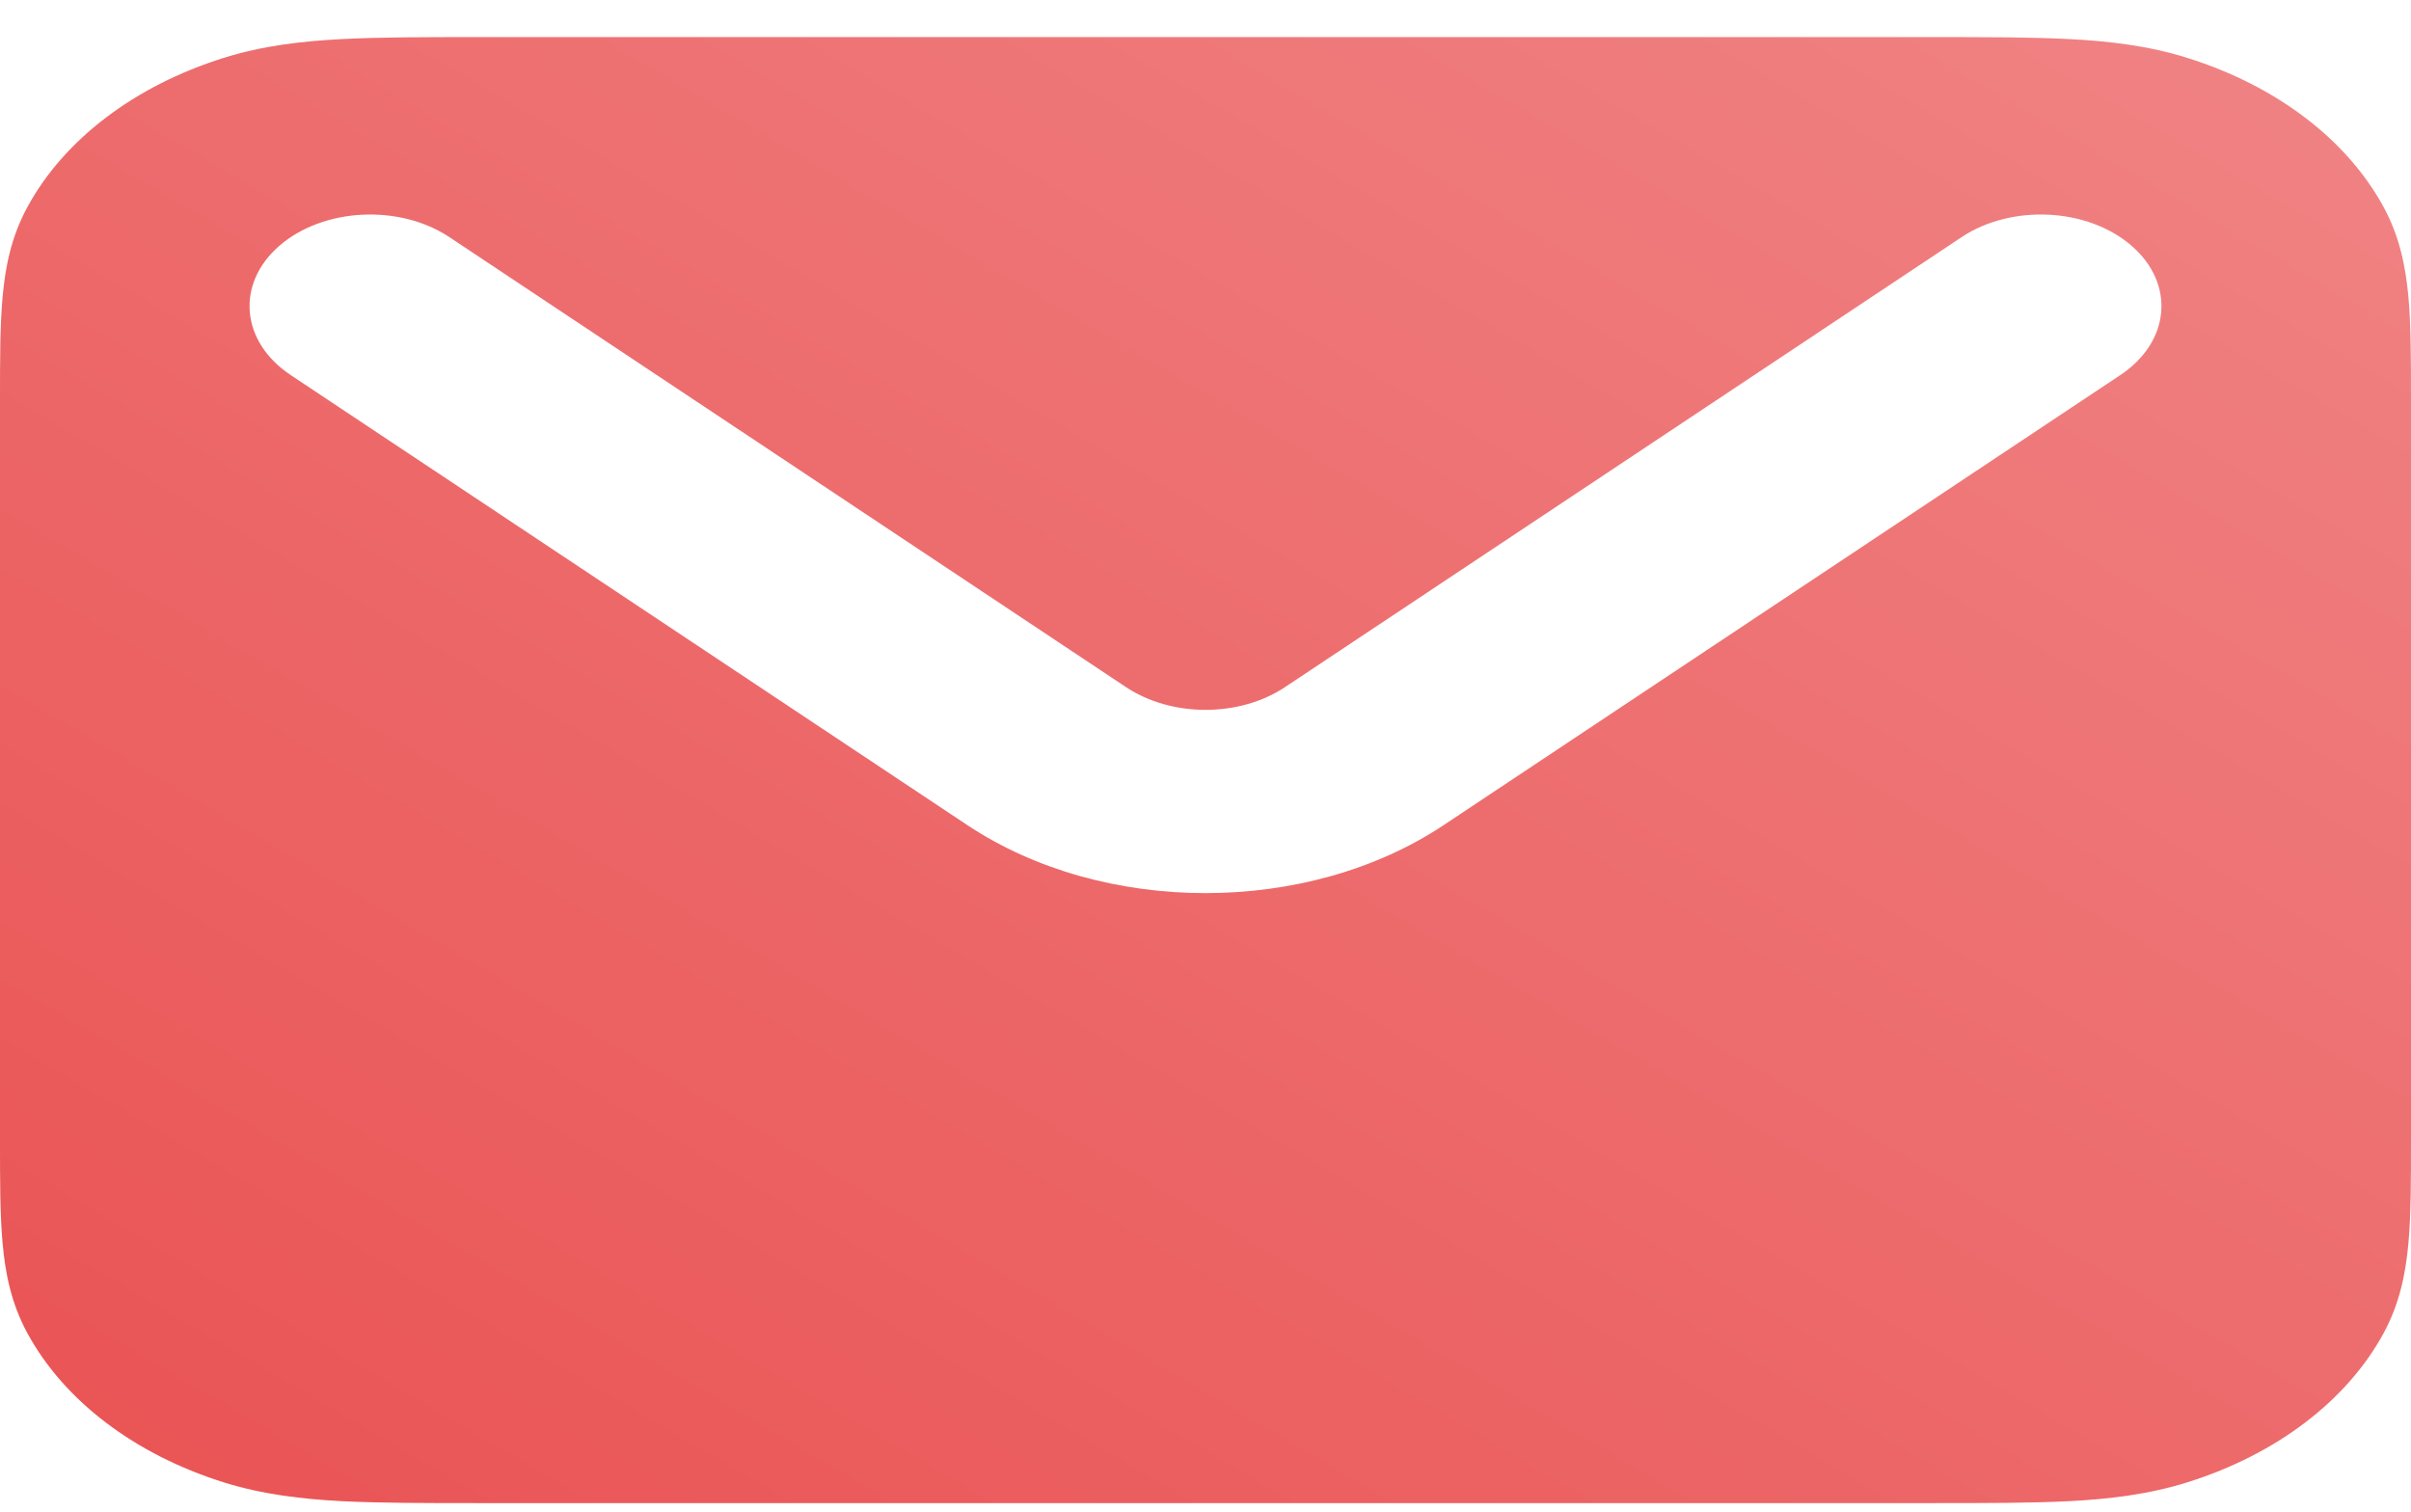 <svg width="59" height="37" viewBox="0 0 59 37" fill="none" xmlns="http://www.w3.org/2000/svg">
<path fill-rule="evenodd" clip-rule="evenodd" d="M11.706 0.908H47.294C48.588 0.908 49.705 0.908 50.629 0.956C51.602 1.006 52.575 1.117 53.537 1.42C55.705 2.103 57.428 3.412 58.326 5.061C58.724 5.792 58.87 6.531 58.937 7.271C59 7.973 59 8.822 59 9.806V27.889C59 28.873 59 29.721 58.937 30.424C58.87 31.164 58.724 31.904 58.326 32.635C57.428 34.283 55.705 35.593 53.537 36.275C52.575 36.578 51.602 36.689 50.629 36.74C49.705 36.787 48.588 36.787 47.294 36.787H11.706C10.412 36.787 9.295 36.787 8.371 36.74C7.398 36.689 6.425 36.578 5.463 36.275C3.295 35.593 1.572 34.283 0.674 32.635C0.275 31.904 0.129 31.164 0.063 30.424C-5.79976e-05 29.721 -2.82236e-05 28.873 1.27637e-06 27.889V9.806C-2.82236e-05 8.822 -5.79976e-05 7.973 0.063 7.271C0.129 6.531 0.275 5.792 0.674 5.061C1.572 3.412 3.295 2.103 5.463 1.42C6.425 1.117 7.398 1.006 8.371 0.956C9.295 0.908 10.412 0.908 11.706 0.908ZM6.836 6.016C7.909 5.084 9.773 4.989 10.999 5.805L27.557 16.818C28.67 17.558 30.33 17.558 31.443 16.818L48.001 5.805C49.227 4.989 51.091 5.084 52.163 6.016C53.236 6.948 53.112 8.364 51.886 9.18L35.328 20.194C31.991 22.413 27.009 22.413 23.672 20.194L7.114 9.18C5.888 8.364 5.764 6.948 6.836 6.016Z" fill="url(#paint0_linear_667_93)"/>
<defs>
<linearGradient id="paint0_linear_667_93" x1="3.493" y1="36.787" x2="31.729" y2="-11.359" gradientUnits="userSpaceOnUse">
<stop stop-color="#EA5455"/>
<stop offset="1" stop-color="#F08182"/>
</linearGradient>
</defs>
</svg>
